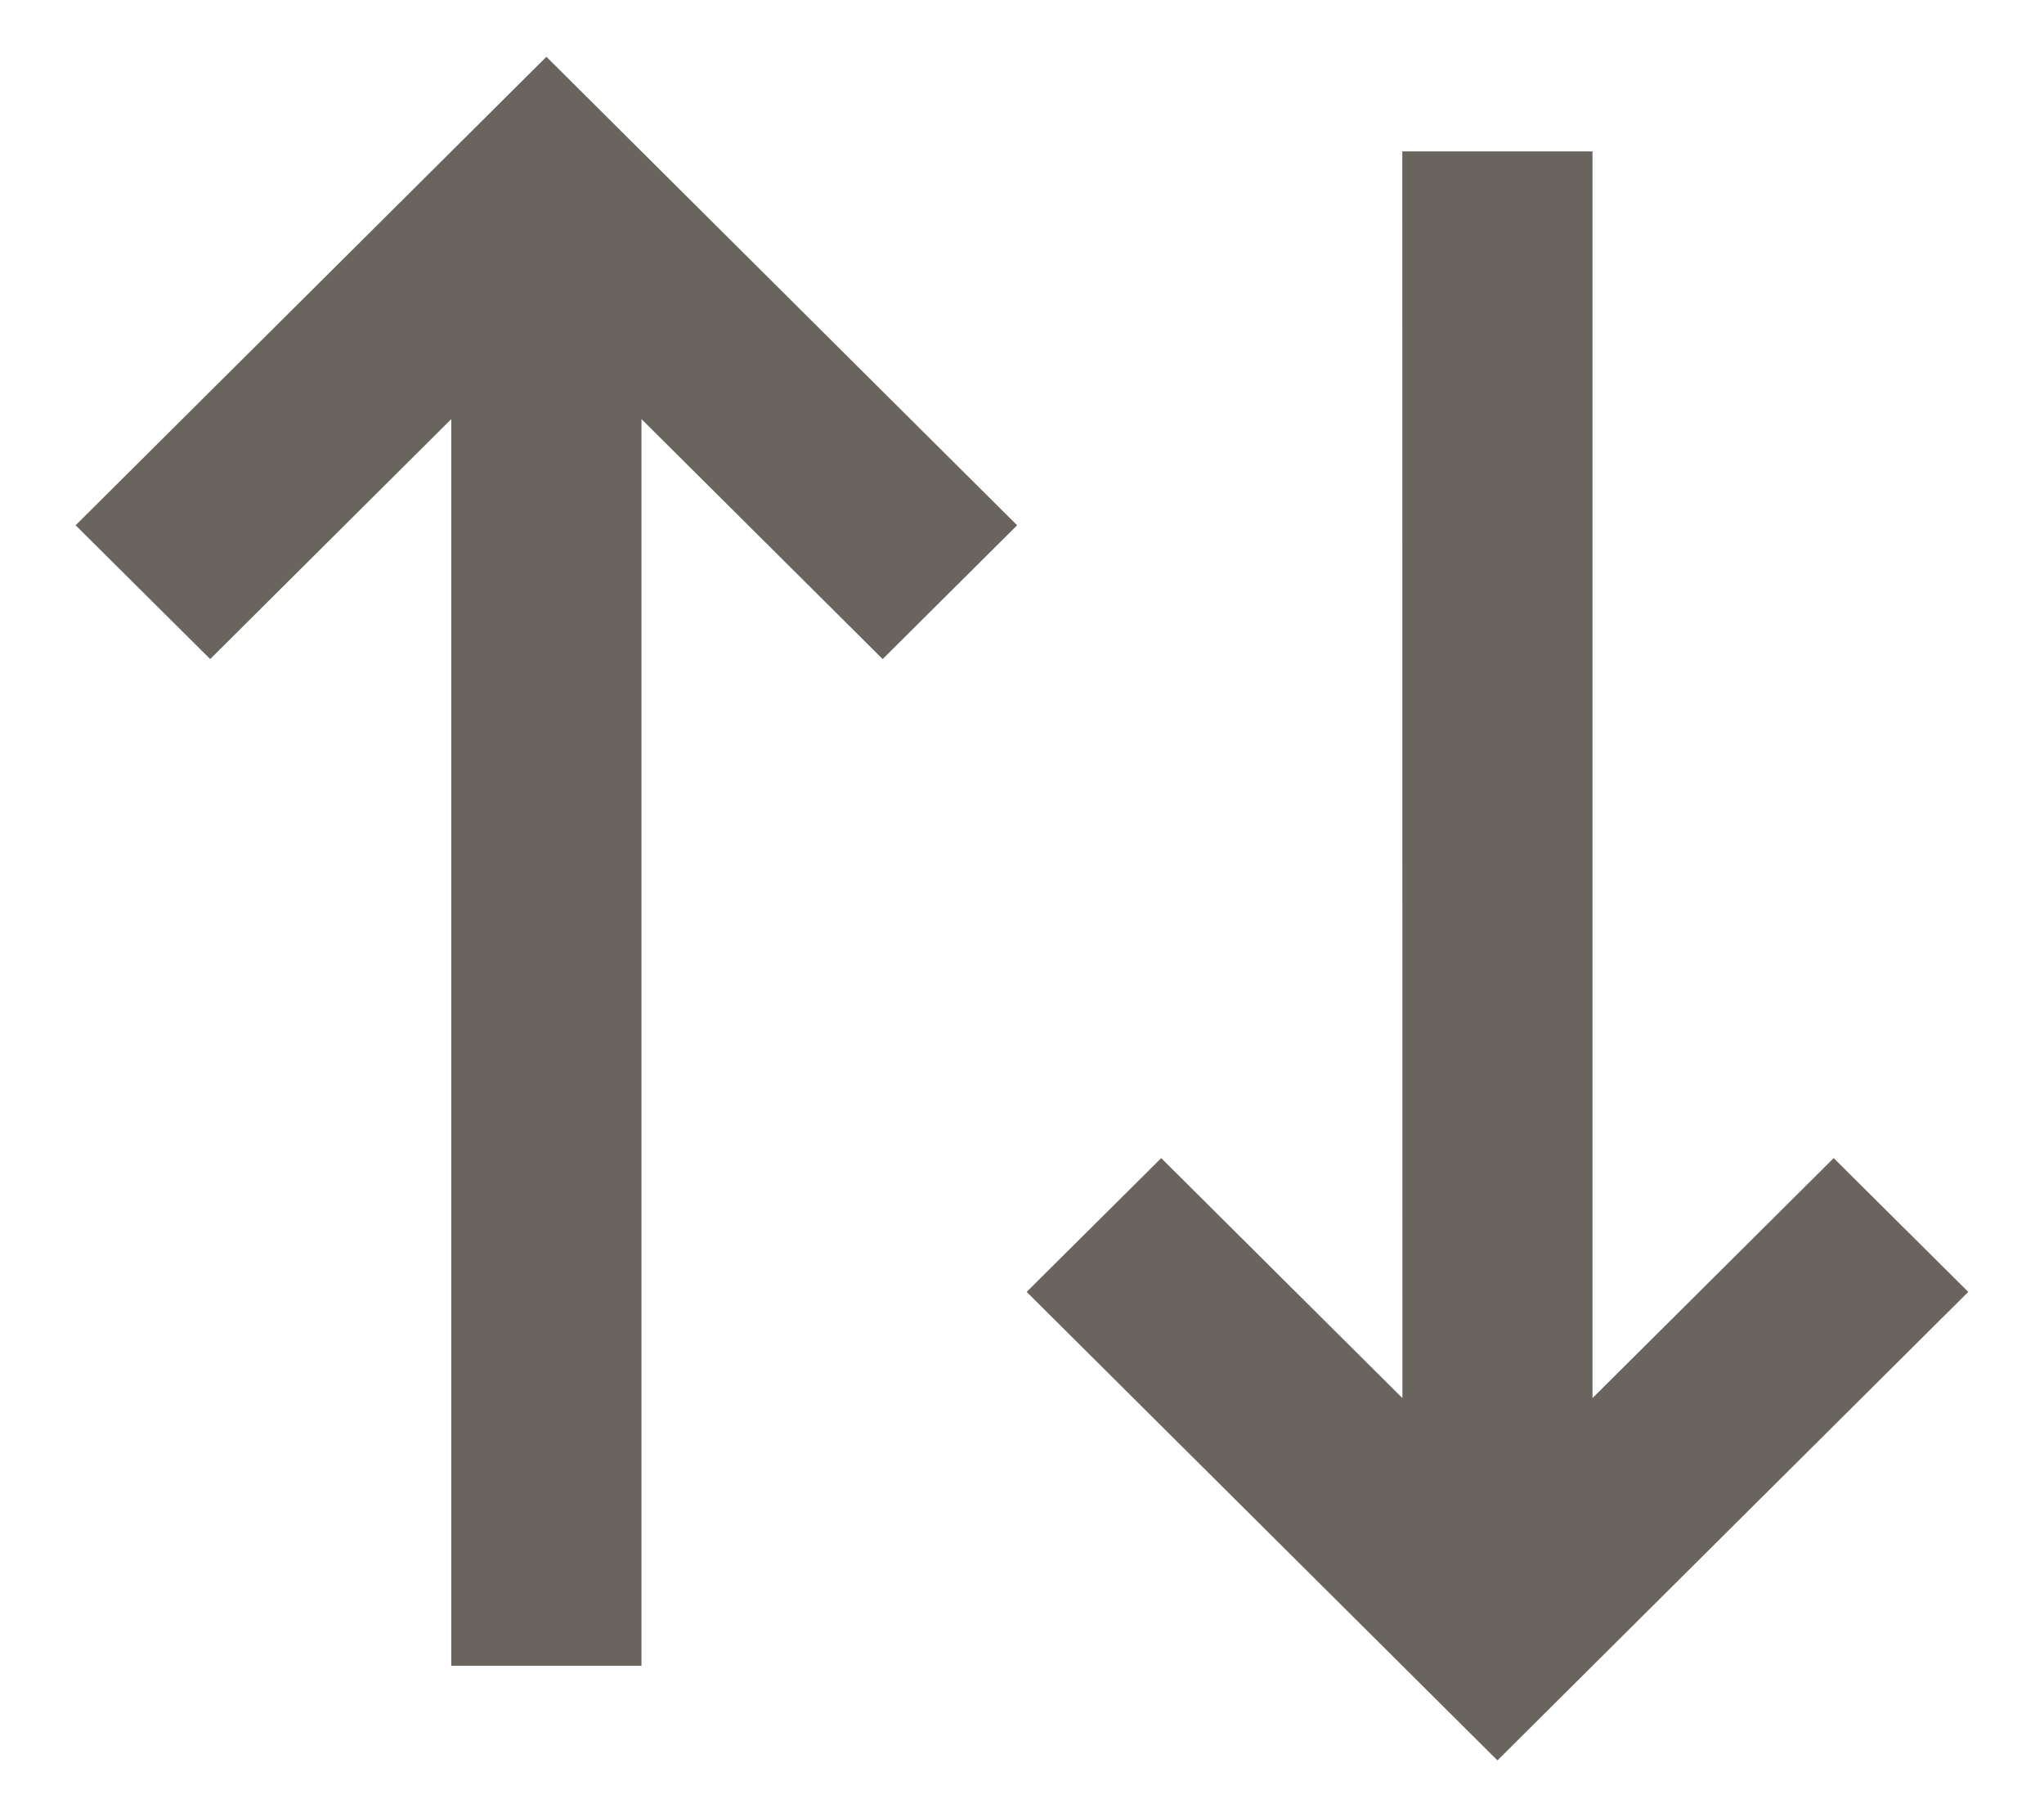<svg width="18" height="16" viewBox="0 0 18 16" fill="none" xmlns="http://www.w3.org/2000/svg">
<path d="M8.957 4.625L7.773 5.803L5.649 3.69L5.649 14.667H3.974L3.974 3.69L1.851 5.803L0.666 4.625L4.812 0.5L8.957 4.625ZM17.333 11.375L13.187 15.5L9.041 11.375L10.226 10.197L12.35 12.31L12.349 1.333L14.024 1.333L14.024 12.31L16.148 10.197L17.333 11.375V11.375Z" fill="#69645E"/>
</svg>
